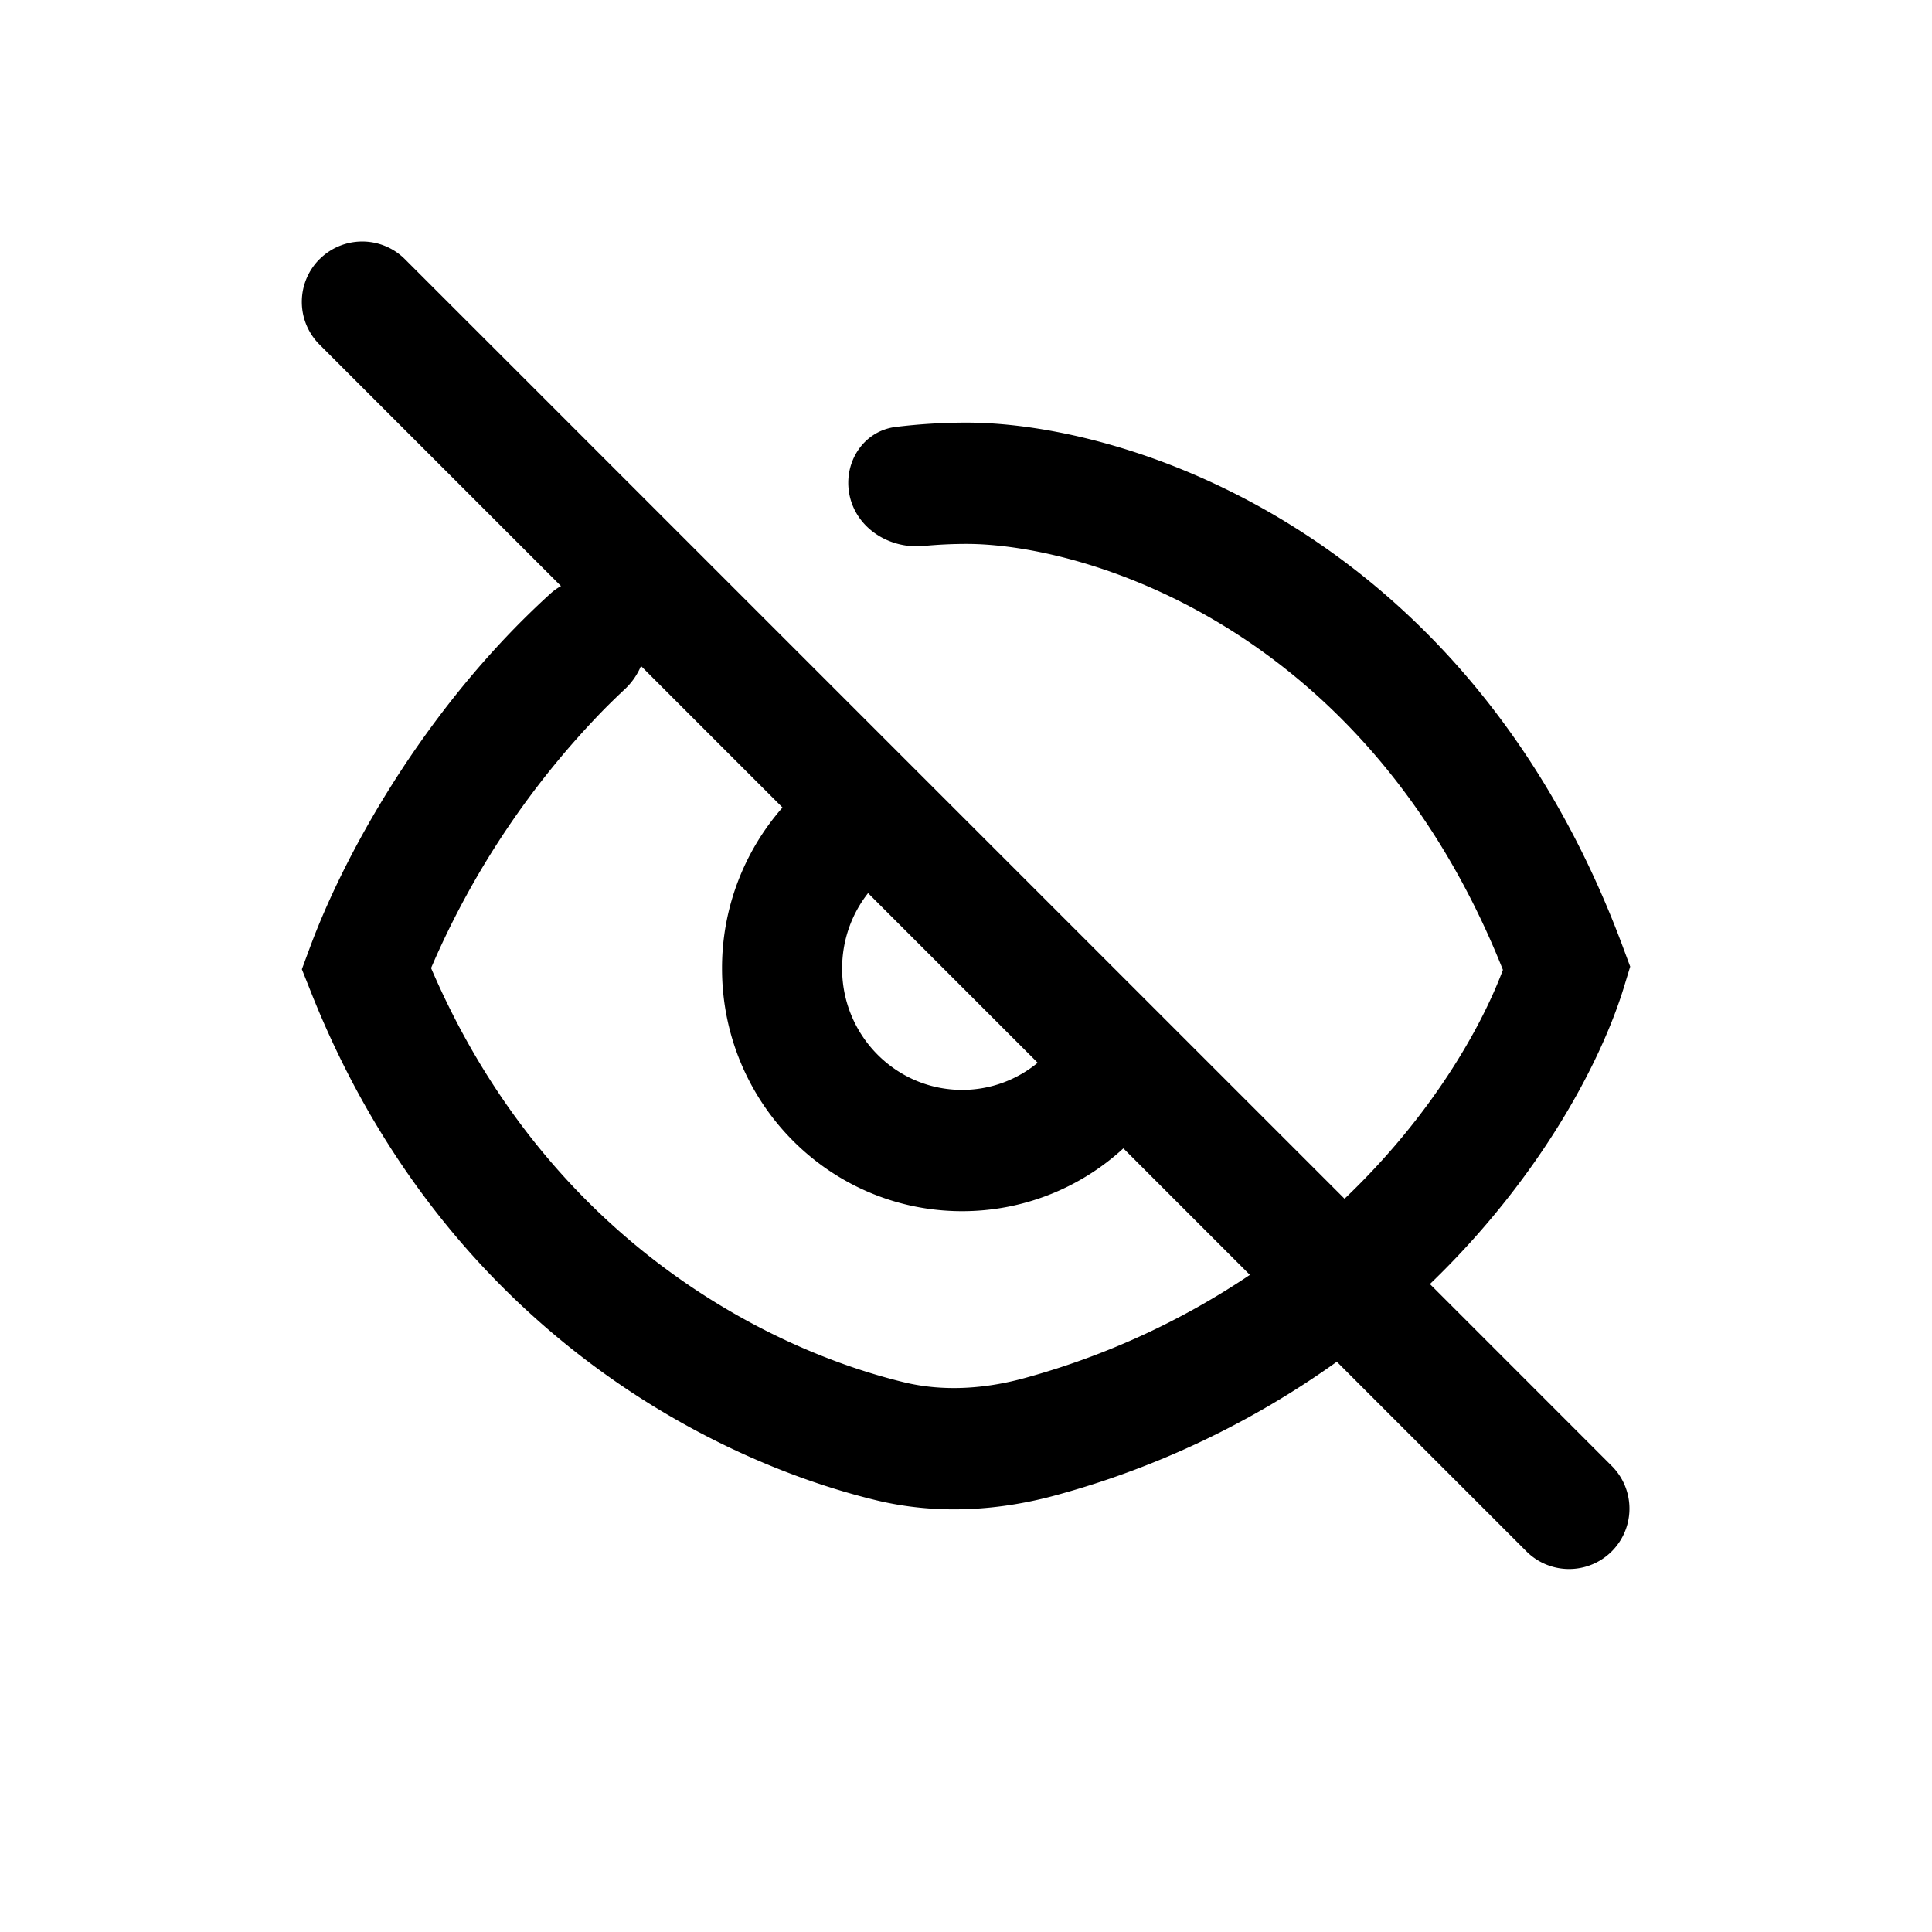 <svg xmlns="http://www.w3.org/2000/svg" width="32" height="32" viewBox="0 0 32 32">
  <path fill-rule="evenodd" d="M5.293 4.293a1 1 0 011.414 0L22.27 19.855c1.417-1.35 2.252-2.803 2.623-3.791-2.269-5.694-6.941-7.055-8.884-7.055a7.52 7.52 0 00-.711.034c-.568.054-1.123-.296-1.23-.857-.101-.528.233-1.047.766-1.114.381-.047.773-.072 1.175-.072 2.66 0 8.317 1.801 10.873 8.69l.119.32-.1.328c-.384 1.263-1.402 3.184-3.217 4.93l3.024 3.025a1 1 0 01-1.414 1.414l-3.152-3.152a14.57 14.57 0 01-4.617 2.201c-.95.265-1.99.34-3.012.093-2.837-.686-7.203-2.962-9.369-8.434L5 16.054l.135-.365c.54-1.455 1.706-3.592 3.486-5.383.16-.16.325-.319.496-.474a.915.915 0 01.175-.125l-4-4a1 1 0 010-1.414zM18.606 19.02l2.096 2.096a12.65 12.65 0 01-3.708 1.703c-.692.193-1.384.23-2.02.076-2.314-.56-5.922-2.406-7.834-6.861a14.093 14.093 0 012.883-4.303c.106-.106.213-.21.322-.312.12-.111.211-.244.272-.388l2.344 2.344a4.028 4.028 0 00-1.002 2.667c0 2.22 1.78 4.019 3.977 4.019a3.94 3.94 0 002.67-1.04zm-1.418-1.417l-2.81-2.81c-.27.343-.43.777-.43 1.25 0 1.109.89 2.009 1.988 2.009.474 0 .91-.169 1.252-.45z" clip-rule="evenodd"/>
</svg>

